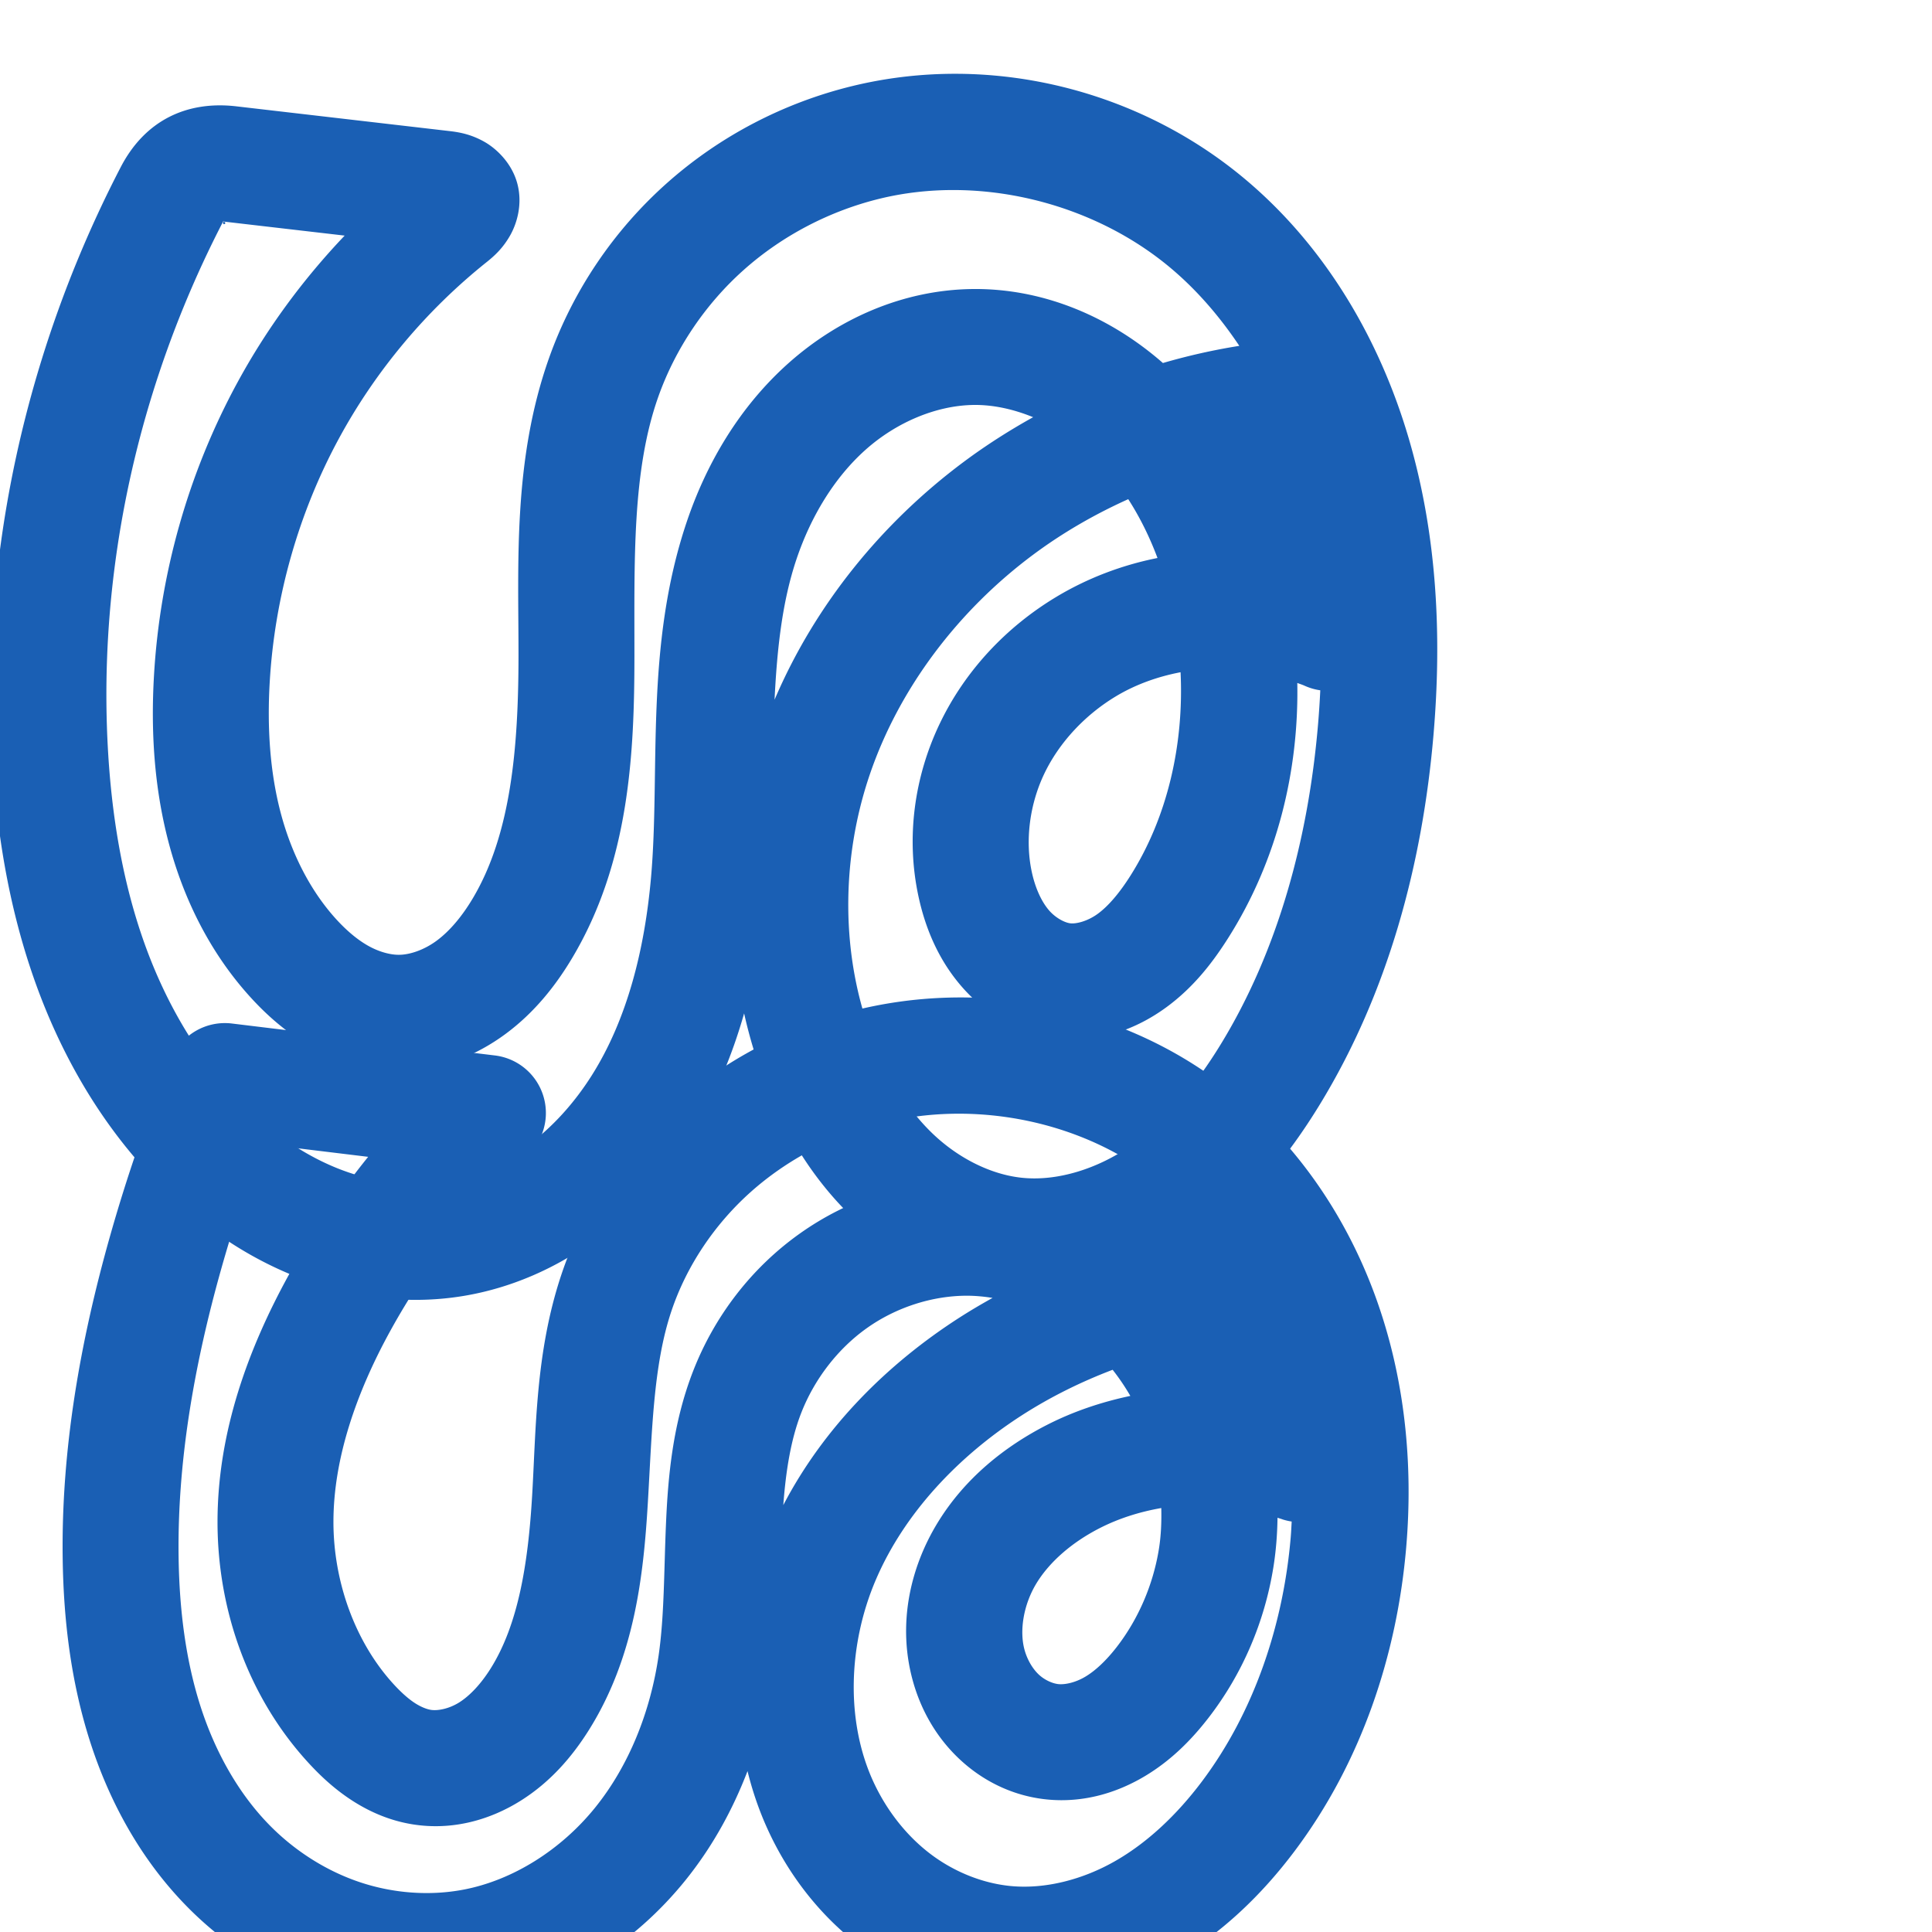 <svg:svg xmlns:cc="http://creativecommons.org/ns#" xmlns:dc="http://purl.org/dc/elements/1.1/" xmlns:inkscape="http://www.inkscape.org/namespaces/inkscape" xmlns:rdf="http://www.w3.org/1999/02/22-rdf-syntax-ns#" xmlns:sodipodi="http://sodipodi.sourceforge.net/DTD/sodipodi-0.dtd" xmlns:svg="http://www.w3.org/2000/svg" xml:space="preserve" width="1000" height="1000" version="1.1" style="clip-rule:evenodd;fill-rule:evenodd;image-rendering:optimizeQuality;shape-rendering:geometricPrecision;text-rendering:geometricPrecision" viewBox="0 0 1000 1000" id="svg10" sodipodi:docname="ശ്ശ.svg" inkscape:version="1.1.1 (3bf5ae0d25, 2021-09-20)"><sodipodi:namedview pagecolor="#ffffff" bordercolor="#666666" borderopacity="1" objecttolerance="10" gridtolerance="10" guidetolerance="10" inkscape:pageopacity="0" inkscape:pageshadow="2" inkscape:window-width="1920" inkscape:window-height="1009" id="namedview12" showgrid="false" inkscape:zoom="0.54793055" inkscape:cx="112.2405" inkscape:cy="618.69155" inkscape:window-x="0" inkscape:window-y="0" inkscape:window-maximized="1" inkscape:current-layer="svg10" showguides="true" inkscape:guide-bbox="true" inkscape:document-rotation="0" inkscape:pagecheckerboard="0"><sodipodi:guide position="0,1000" orientation="0,1" id="guide16" inkscape:label="" inkscape:locked="true" inkscape:color="rgb(0,0,255)" /><sodipodi:guide position="1763.312,2036.169" orientation="1000,0" id="guide18" /><sodipodi:guide position="0,200" orientation="0,1" id="guide20" inkscape:label="base" inkscape:locked="true" inkscape:color="rgb(0,0,255)" /><inkscape:grid type="xygrid" id="grid24" originx="-473.376" originy="-489.692" /><sodipodi:guide position="0,0" orientation="0,1" id="guide34" inkscape:label="bottom" inkscape:locked="true" inkscape:color="rgb(0,0,255)" /><sodipodi:guide position="225.051,1693.319" orientation="0,1" id="guide44" inkscape:label="" inkscape:locked="false" inkscape:color="rgb(0,0,255)" /><sodipodi:guide position="0,900" orientation="0,1" id="guide46" inkscape:label="" inkscape:locked="true" inkscape:color="rgb(0,0,255)" /><sodipodi:guide position="732.717,948.908" orientation="1,0" id="guide841" inkscape:label="width" />    </sodipodi:namedview>
 <svg:defs id="defs4"><inkscape:path-effect effect="fillet_chamfer" id="path-effect848" is_visible="true" lpeversion="1" satellites_param="F,0,0,1,0,20.233,0,1 @ F,0,1,1,0,20.233,0,1 @ F,0,0,1,0,0,0,1 @ F,0,0,1,0,0,0,1 @ F,0,0,1,0,0,0,1 @ F,0,0,1,0,0,0,1 @ F,0,0,1,0,0,0,1 @ F,0,0,1,0,0,0,1 @ F,0,0,1,0,0,0,1 @ F,0,0,1,0,0,0,1 @ F,0,0,1,0,0,0,1 @ F,0,0,1,0,0,0,1 @ F,0,0,1,0,0,0,1 @ F,0,0,1,0,0,0,1 @ F,0,0,1,0,0,0,1 @ F,0,0,1,0,0,0,1 @ F,0,0,1,0,0,0,1 @ F,0,0,1,0,0,0,1 @ F,0,0,1,0,0,0,1 @ F,0,0,1,0,0,0,1 @ F,0,0,1,0,0,0,1 @ F,0,0,1,0,0,0,1 @ F,0,0,1,0,0,0,1 @ F,0,0,1,0,0,0,1 @ F,0,0,1,0,0,0,1 @ F,0,0,1,0,0,0,1 @ F,0,0,1,0,0,0,1 @ F,0,0,1,0,0,0,1 @ F,0,0,1,0,0,0,1 @ F,0,0,1,0,0,0,1 @ F,0,0,1,0,0,0,1 @ F,0,0,1,0,0,0,1 @ F,0,0,1,0,0,0,1 @ F,0,0,1,0,0,0,1 @ F,0,0,1,0,0,0,1 @ F,0,0,1,0,0,0,1 @ F,0,0,1,0,0,0,1 @ F,0,0,1,0,0,0,1 @ F,0,0,1,0,0,0,1 @ F,0,0,1,0,0,0,1 @ F,0,0,1,0,0,0,1 @ F,0,0,1,0,0,0,1 @ F,0,0,1,0,0,0,1 @ F,0,0,1,0,0,0,1 @ F,0,0,1,0,0,0,1 @ F,0,0,1,0,0,0,1 @ F,0,0,1,0,0,0,1" unit="px" method="auto" mode="F" radius="0" chamfer_steps="1" flexible="false" use_knot_distance="true" apply_no_radius="true" apply_with_radius="true" only_selected="false" hide_knots="false" /><inkscape:path-effect effect="spiro" id="path-effect1015" is_visible="true" lpeversion="1" /><inkscape:path-effect effect="fillet_chamfer" id="path-effect2959" is_visible="true" lpeversion="1" satellites_param="F,0,0,1,0,14.844,0,1 @ F,0,0,1,0,14.844,0,1 @ F,0,0,1,0,0,0,1 @ F,0,0,1,0,0,0,1 @ F,0,0,1,0,0,0,1 @ F,0,0,1,0,0,0,1 @ F,0,0,1,0,0,0,1 @ F,0,0,1,0,0,0,1 @ F,0,0,1,0,0,0,1 @ F,0,0,1,0,0,0,1 @ F,0,0,1,0,0,0,1 @ F,0,0,1,0,0,0,1 @ F,0,0,1,0,0,0,1 @ F,0,0,1,0,0,0,1 @ F,0,0,1,0,0,0,1 @ F,0,0,1,0,0,0,1 @ F,0,0,1,0,0,0,1 @ F,0,0,1,0,0,0,1 @ F,0,0,1,0,0,0,1 @ F,0,0,1,0,0,0,1 @ F,0,0,1,0,0,0,1 @ F,0,0,1,0,0,0,1 @ F,0,0,1,0,0,0,1 @ F,0,0,1,0,0,0,1 @ F,0,0,1,0,0,0,1 @ F,0,0,1,0,0,0,1 @ F,0,0,1,0,0,0,1 @ F,0,0,1,0,0,0,1 @ F,0,0,1,0,6.903,0,1 @ F,0,0,1,0,0,0,1 @ F,0,0,1,0,0,0,1 @ F,0,0,1,0,0,0,1 @ F,0,0,1,0,0,0,1 @ F,0,0,1,0,0,0,1 @ F,0,0,1,0,0,0,1 @ F,0,0,1,0,0,0,1 @ F,0,0,1,0,0,0,1 @ F,0,0,1,0,0,0,1 @ F,0,0,1,0,0,0,1 @ F,0,0,1,0,0,0,1 @ F,0,0,1,0,0,0,1 @ F,0,0,1,0,0,0,1 @ F,0,0,1,0,0,0,1 @ F,0,0,1,0,0,0,1 @ F,0,0,1,0,0,0,1 @ F,0,0,1,0,0,0,1 @ F,0,0,1,0,0,0,1 @ F,0,0,1,0,0,0,1 @ F,0,0,1,0,0,0,1 @ F,0,0,1,0,0,0,1 @ F,0,0,1,0,0,0,1 @ F,0,0,1,0,0,0,1" unit="px" method="auto" mode="F" radius="0" chamfer_steps="1" flexible="false" use_knot_distance="true" apply_no_radius="true" apply_with_radius="true" only_selected="false" hide_knots="false" /><inkscape:path-effect effect="fillet_chamfer" id="path-effect883" is_visible="true" lpeversion="1" satellites_param="F,0,1,1,0,20.429,0,1 @ F,0,0,1,0,20.429,0,1 @ F,0,0,1,0,0,0,1 @ F,0,0,1,0,0,0,1 @ F,0,0,1,0,0,0,1 @ F,0,0,1,0,0,0,1 @ F,0,0,1,0,0,0,1 @ F,0,0,1,0,0,0,1 @ F,0,0,1,0,0,0,1 @ F,0,0,1,0,0,0,1 @ F,0,0,1,0,0,0,1 @ F,0,0,1,0,0,0,1 @ F,0,0,1,0,0,0,1 @ F,0,0,1,0,0,0,1 @ F,0,0,1,0,0,0,1 @ F,0,0,1,0,0,0,1 @ F,0,0,1,0,0,0,1 @ F,0,0,1,0,0,0,1 @ F,0,0,1,0,0,0,1 @ F,0,0,1,0,0,0,1 @ F,0,0,1,0,0,0,1 @ F,0,0,1,0,0,0,1 @ F,0,0,1,0,0,0,1 @ F,0,0,1,0,0,0,1 @ F,0,0,1,0,0,0,1 @ F,0,0,1,0,0,0,1 @ F,0,0,1,0,0,0,1 @ F,0,0,1,0,0,0,1 @ F,0,0,1,0,0,0,1 @ F,0,0,1,0,0,0,1 @ F,0,0,1,0,0,0,1 @ F,0,0,1,0,0,0,1 @ F,0,0,1,0,0,0,1 @ F,0,0,1,0,0,0,1 @ F,0,0,1,0,0,0,1 @ F,0,0,1,0,0,0,1 @ F,0,0,1,0,0,0,1 @ F,0,0,1,0,0,0,1 @ F,0,0,1,0,0,0,1 @ F,0,0,1,0,0,0,1 @ F,0,0,1,0,0,0,1 @ F,0,0,1,0,0,0,1 @ F,0,0,1,0,0,0,1 @ F,0,0,1,0,0,0,1 @ F,0,0,1,0,0,0,1 @ F,0,0,1,0,0,0,1 @ F,0,0,1,0,0,0,1 @ F,0,0,1,0,0,0,1 @ F,0,0,1,0,0,0,1 @ F,0,0,1,0,0,0,1 @ F,0,0,1,0,0,0,1 @ F,0,0,1,0,0,0,1" unit="px" method="auto" mode="F" radius="0" chamfer_steps="1" flexible="false" use_knot_distance="true" apply_no_radius="true" apply_with_radius="true" only_selected="false" hide_knots="false" /><inkscape:path-effect effect="spiro" id="path-effect879" is_visible="true" lpeversion="1" /><inkscape:path-effect effect="fillet_chamfer" id="path-effect3127" is_visible="true" lpeversion="1" satellites_param="F,0,1,1,0,20.429,0,1 @ F,0,0,1,0,20.429,0,1 @ F,0,0,1,0,0,0,1 @ F,0,0,1,0,0,0,1 @ F,0,0,1,0,0,0,1 @ F,0,0,1,0,0,0,1 @ F,0,0,1,0,0,0,1 @ F,0,0,1,0,0,0,1 @ F,0,0,1,0,0,0,1 @ F,0,0,1,0,0,0,1 @ F,0,0,1,0,0,0,1 @ F,0,0,1,0,0,0,1 @ F,0,0,1,0,0,0,1 @ F,0,0,1,0,0,0,1 @ F,0,0,1,0,0,0,1 @ F,0,0,1,0,0,0,1 @ F,0,0,1,0,0,0,1 @ F,0,0,1,0,0,0,1 @ F,0,0,1,0,0,0,1 @ F,0,0,1,0,0,0,1 @ F,0,0,1,0,0,0,1 @ F,0,0,1,0,0,0,1 @ F,0,0,1,0,0,0,1 @ F,0,0,1,0,0,0,1 @ F,0,0,1,0,0,0,1 @ F,0,0,1,0,0,0,1 @ F,0,0,1,0,0,0,1 @ F,0,0,1,0,0,0,1 @ F,0,0,1,0,0,0,1 @ F,0,0,1,0,0,0,1 @ F,0,0,1,0,0,0,1 @ F,0,0,1,0,0,0,1 @ F,0,0,1,0,0,0,1 @ F,0,0,1,0,0,0,1 @ F,0,0,1,0,0,0,1 @ F,0,0,1,0,0,0,1 @ F,0,0,1,0,0,0,1 @ F,0,0,1,0,0,0,1 @ F,0,0,1,0,0,0,1 @ F,0,0,1,0,0,0,1 @ F,0,0,1,0,0,0,1 @ F,0,0,1,0,0,0,1 @ F,0,0,1,0,0,0,1 @ F,0,0,1,0,0,0,1 @ F,0,0,1,0,0,0,1 @ F,0,0,1,0,0,0,1 @ F,0,0,1,0,0,0,1 @ F,0,0,1,0,0,0,1 @ F,0,0,1,0,0,0,1 @ F,0,0,1,0,0,0,1 @ F,0,0,1,0,0,0,1 @ F,0,0,1,0,0,0,1" unit="px" method="auto" mode="F" radius="0" chamfer_steps="1" flexible="false" use_knot_distance="true" apply_no_radius="true" apply_with_radius="true" only_selected="false" hide_knots="false" /><inkscape:path-effect effect="fillet_chamfer" id="path-effect8420" is_visible="true" lpeversion="1" satellites_param="F,0,0,1,0,0,0,1 @ F,0,0,1,0,0,0,1 @ F,0,0,1,0,0,0,1 @ F,0,0,1,0,0,0,1 @ F,0,0,1,0,0,0,1 @ F,0,0,1,0,0,0,1 @ F,0,0,1,0,0,0,1 @ F,0,0,1,0,0,0,1 @ F,0,0,1,0,0,0,1 @ F,0,0,1,0,0,0,1 @ F,0,0,1,0,0,0,1 @ F,0,0,1,0,0,0,1 @ F,0,0,1,0,0,0,1 @ F,0,0,1,0,0,0,1 @ F,0,0,1,0,0,0,1 @ F,0,0,1,0,0,0,1 @ F,0,0,1,0,0,0,1 @ F,0,0,1,0,0,0,1 @ F,0,0,1,0,0,0,1 @ F,0,0,1,0,0,0,1 @ F,0,0,1,0,0,0,1 @ F,0,0,1,0,0,0,1 @ F,0,0,1,0,0,0,1 @ F,0,0,1,0,0,0,1 @ F,0,0,1,0,0,0,1 @ F,0,0,1,0,0,0,1 @ F,0,0,1,0,0,0,1 @ F,0,0,1,0,0,0,1 @ F,0,0,1,0,0,0,1 @ F,0,0,1,0,0,0,1 @ F,0,0,1,0,0,0,1 @ F,0,0,1,0,0,0,1 @ F,0,0,1,0,0,0,1 @ F,0,0,1,0,0,0,1 @ F,0,0,1,0,0,0,1 @ F,0,0,1,0,0,0,1 @ F,0,0,1,0,0,0,1 @ F,0,0,1,0,0,0,1 @ F,0,0,1,0,0,0,1" unit="px" method="auto" mode="F" radius="0" chamfer_steps="1" flexible="false" use_knot_distance="true" apply_no_radius="true" apply_with_radius="true" only_selected="false" hide_knots="false" /><inkscape:path-effect effect="fillet_chamfer" id="path-effect880" is_visible="true" lpeversion="1" satellites_param="F,0,1,1,0,7.488,0,1 @ F,0,1,1,0,7.488,0,1 @ F,0,0,1,0,0,0,1 @ F,0,0,1,0,7.488,0,1 @ F,0,1,1,0,7.488,0,1 @ F,0,0,1,0,0,0,1 @ F,0,0,1,0,0,0,1 @ F,0,0,1,0,0,0,1 @ F,0,0,1,0,0,0,1 @ F,0,0,1,0,0,0,1 @ F,0,0,1,0,0,0,1 @ F,0,0,1,0,0,0,1 @ F,0,0,1,0,0,0,1 @ F,0,0,1,0,0,0,1 @ F,0,0,1,0,0,0,1 @ F,0,0,1,0,0,0,1 @ F,0,0,1,0,0,0,1 @ F,0,0,1,0,0,0,1 @ F,0,0,1,0,0,0,1 @ F,0,0,1,0,0,0,1 @ F,0,0,1,0,0,0,1 @ F,0,0,1,0,0,0,1 @ F,0,0,1,0,0,0,1 @ F,0,1,1,0,7.488,0,1 @ F,0,1,1,0,7.488,0,1 @ F,0,0,1,0,0,0,1 @ F,0,0,1,0,0,0,1 @ F,0,0,1,0,0,0,1 @ F,0,0,1,0,0,0,1 @ F,0,0,1,0,0,0,1 @ F,0,0,1,0,0,0,1 @ F,0,0,1,0,0,0,1 @ F,0,0,1,0,0,0,1 @ F,0,0,1,0,0,0,1 @ F,0,0,1,0,0,0,1 @ F,0,0,1,0,0,0,1 @ F,0,0,1,0,0,0,1 @ F,0,0,1,0,0,0,1 @ F,0,0,1,0,0,0,1 @ F,0,0,1,0,0,0,1 @ F,0,0,1,0,0,0,1 @ F,0,0,1,0,0,0,1 @ F,0,0,1,0,0,0,1 @ F,0,0,1,0,0,0,1 @ F,0,0,1,0,0,0,1 @ F,0,0,1,0,0,0,1 @ F,0,0,1,0,0,0,1 @ F,0,0,1,0,0,0,1" unit="px" method="auto" mode="F" radius="0" chamfer_steps="1" flexible="false" use_knot_distance="true" apply_no_radius="true" apply_with_radius="true" only_selected="false" hide_knots="false" /><inkscape:path-effect effect="spiro" id="path-effect876" is_visible="true" lpeversion="1" /><inkscape:path-effect effect="fillet_chamfer" id="path-effect1602" is_visible="true" lpeversion="1" satellites_param="F,0,1,1,0,7.488,0,1 @ F,0,1,1,0,7.488,0,1 @ F,0,0,1,0,0,0,1 @ F,0,0,1,0,7.488,0,1 @ F,0,1,1,0,7.488,0,1 @ F,0,0,1,0,0,0,1 @ F,0,0,1,0,0,0,1 @ F,0,0,1,0,0,0,1 @ F,0,0,1,0,0,0,1 @ F,0,0,1,0,0,0,1 @ F,0,0,1,0,0,0,1 @ F,0,0,1,0,0,0,1 @ F,0,0,1,0,0,0,1 @ F,0,0,1,0,0,0,1 @ F,0,0,1,0,0,0,1 @ F,0,0,1,0,0,0,1 @ F,0,0,1,0,0,0,1 @ F,0,0,1,0,0,0,1 @ F,0,0,1,0,0,0,1 @ F,0,0,1,0,0,0,1 @ F,0,0,1,0,0,0,1 @ F,0,0,1,0,0,0,1 @ F,0,0,1,0,0,0,1 @ F,0,1,1,0,7.488,0,1 @ F,0,1,1,0,7.488,0,1 @ F,0,0,1,0,0,0,1 @ F,0,0,1,0,0,0,1 @ F,0,0,1,0,0,0,1 @ F,0,0,1,0,0,0,1 @ F,0,0,1,0,0,0,1 @ F,0,0,1,0,0,0,1 @ F,0,0,1,0,0,0,1 @ F,0,0,1,0,0,0,1 @ F,0,0,1,0,0,0,1 @ F,0,0,1,0,0,0,1 @ F,0,0,1,0,0,0,1 @ F,0,0,1,0,0,0,1 @ F,0,0,1,0,0,0,1 @ F,0,0,1,0,0,0,1 @ F,0,0,1,0,0,0,1 @ F,0,0,1,0,0,0,1 @ F,0,0,1,0,0,0,1 @ F,0,0,1,0,0,0,1 @ F,0,0,1,0,0,0,1 @ F,0,0,1,0,0,0,1 @ F,0,0,1,0,0,0,1 @ F,0,0,1,0,0,0,1 @ F,0,0,1,0,0,0,1" unit="px" method="auto" mode="F" radius="0" chamfer_steps="1" flexible="false" use_knot_distance="true" apply_no_radius="true" apply_with_radius="true" only_selected="false" hide_knots="false" /><inkscape:path-effect effect="fillet_chamfer" id="path-effect846" is_visible="true" lpeversion="1" satellites_param="F,0,1,1,0,38.681,0,1 @ F,0,0,1,0,14.953,0,1 @ F,0,0,1,0,0,0,1 @ F,0,0,1,0,22.985,0,1 @ F,0,0,1,0,32.697,0,1 @ F,0,0,1,0,0,0,1 @ F,0,0,1,0,0,0,1 @ F,0,0,1,0,0,0,1 @ F,0,0,1,0,0,0,1 @ F,0,0,1,0,0,0,1 @ F,0,0,1,0,0,0,1 @ F,0,0,1,0,0,0,1 @ F,0,0,1,0,0,0,1 @ F,0,0,1,0,0,0,1 @ F,0,0,1,0,0,0,1 @ F,0,0,1,0,0,0,1 @ F,0,0,1,0,0,0,1 @ F,0,0,1,0,0,0,1 @ F,0,0,1,0,0,0,1 @ F,0,0,1,0,0,0,1 @ F,0,0,1,0,0,0,1 @ F,0,0,1,0,0,0,1 @ F,0,0,1,0,0,0,1 @ F,0,0,1,0,28.746,0,1 @ F,0,0,1,0,40.748,0,1 @ F,0,0,1,0,0,0,1 @ F,0,0,1,0,0,0,1 @ F,0,0,1,0,0,0,1 @ F,0,0,1,0,0,0,1 @ F,0,0,1,0,0,0,1 @ F,0,0,1,0,0,0,1 @ F,0,0,1,0,0,0,1 @ F,0,0,1,0,0,0,1 @ F,0,0,1,0,0,0,1 @ F,0,0,1,0,0,0,1 @ F,0,0,1,0,0,0,1 @ F,0,0,1,0,0,0,1 @ F,0,0,1,0,0,0,1 @ F,0,0,1,0,0,0,1 @ F,0,0,1,0,0,0,1 @ F,0,0,1,0,0,0,1 @ F,0,0,1,0,0,0,1 @ F,0,0,1,0,0,0,1 @ F,0,0,1,0,0,0,1 @ F,0,0,1,0,0,0,1 @ F,0,0,1,0,0,0,1" unit="px" method="auto" mode="F" radius="0" chamfer_steps="1" flexible="false" use_knot_distance="true" apply_no_radius="true" apply_with_radius="true" only_selected="true" hide_knots="false" /><inkscape:path-effect effect="spiro" id="path-effect845" is_visible="true" lpeversion="1" /><inkscape:path-effect effect="spiro" id="path-effect844" is_visible="true" lpeversion="1" />
  <svg:style type="text/css" id="style2">
   
    .fil0 {fill:#EF7F1A;fill-rule:nonzero}
   
  </svg:style>
 <inkscape:path-effect effect="spiro" id="path-effect1214" is_visible="true" lpeversion="1" /><inkscape:path-effect effect="spiro" id="path-effect1195" is_visible="true" lpeversion="1" /><inkscape:path-effect effect="spiro" id="path-effect992" is_visible="true" lpeversion="1" /><inkscape:path-effect effect="spiro" id="path-effect873" is_visible="true" lpeversion="1" /></svg:defs>
 
<svg:g id="path871"><svg:path style="color:#000000;fill:#1a5fb4;fill-rule:nonzero;stroke-linecap:round;stroke-linejoin:round;-inkscape-stroke:none;paint-order:fill stroke markers" d="M 495.189,38.197 C 477.215,38.131 459.176,40.178 441.482,44.465 C 405.863,53.094 372.571,70.395 345.113,94.852 C 317.647,119.316 296.512,150.524 284.184,185.307 C 265.394,238.32 268.41,291.832 268.377,339.465 C 268.344,386.747 264.556,431.752 244.615,465.146 C 239.104,474.376 232.743,481.929 226.033,486.891 C 219.535,491.696 212.077,494.234 206.307,494.203 C 201.746,494.179 196.028,492.619 190.516,489.51 C 184.892,486.337 179.137,481.473 173.607,475.328 C 160.268,460.504 150.629,441.188 145.188,420.352 C 139.72,399.415 138.259,376.661 139.584,353.436 C 142.102,309.294 154.475,265.557 175.539,226.758 C 194.556,191.729 220.814,160.456 252.004,135.57 C 256.216,132.209 260.331,128.317 263.924,122.08 C 267.517,115.843 270.59,105.759 267.791,95.127 C 264.992,84.495 256.991,76.878 250.479,73.262 C 243.966,69.645 238.284,68.498 232.852,67.867 L 122.322,55.037 C 96.399,52.028 74.925,62.538 62.502,86.475 C 45.946,118.373 32.239,151.737 21.596,186.07 C 1.196,251.878 -7.886,321.3 -4.088,390.369 C -1.972,428.854 4.176,468.001 17.324,505.785 C 30.497,543.64 50.758,579.933 79.449,609.947 C 99.052,630.454 122.726,648.104 150.203,659.531 C 177.802,671.01 208.776,675.878 239.617,670.826 C 264.893,666.686 288.247,656.171 308.205,641.586 C 328.111,627.039 344.37,608.704 357.053,588.623 C 369.855,568.353 378.863,546.662 385.154,524.527 C 387.845,536.552 391.386,548.423 395.898,560.016 C 405.785,585.415 420.379,610.256 441.629,630.471 C 463.06,650.857 490.864,665.841 522.26,669.238 C 558.379,673.147 592.716,661.116 620.127,641.906 C 647.217,622.921 667.185,597.709 682.895,572.074 C 718.812,513.465 736.319,446.471 741.979,380.297 C 746.29,329.889 744.016,277.458 729.148,226.877 C 714.225,176.105 686.317,127.725 644.135,92.459 C 602.453,57.612 549.113,38.395 495.189,38.197 M 494.879,98.371 C 534.744,98.724 575.213,113.045 605.65,138.492 C 619.359,149.953 631.269,163.764 641.469,179.018 C 628.098,181.138 614.894,184.122 601.922,187.896 C 575.292,164.558 540.81,149.171 503.354,149.605 C 467.185,150.025 433.756,165.127 408.119,187.98 C 382.7,210.64 365.59,239.927 355.355,270.41 C 333.645,335.078 341.802,399.042 336.984,453.992 C 333.688,491.584 324.57,527.695 306.324,556.584 C 297.225,570.991 285.833,583.622 272.805,593.143 C 259.829,602.625 244.898,609.162 229.92,611.615 C 211.678,614.603 191.569,611.752 173.244,604.131 C 154.797,596.459 137.586,583.933 122.82,568.486 C 101.126,545.792 84.783,517.078 73.992,486.066 C 63.177,454.985 57.71,421.395 55.822,387.074 C 52.434,325.454 60.552,263.045 78.906,203.836 C 88.428,173.12 100.697,143.24 115.48,114.676 C 115.431,114.669 115.458,114.643 115.404,114.637 L 115.496,114.647 C 115.587,114.471 115.667,114.289 115.758,114.113 C 115.601,114.415 115.712,114.437 115.631,114.664 L 178.398,121.949 C 156.672,144.776 137.876,170.376 122.809,198.131 C 97.445,244.85 82.706,297.009 79.682,350.018 C 78.091,377.907 79.666,406.911 87.135,435.512 C 94.629,464.212 108.1,492.229 129.008,515.463 C 137.703,525.126 148.139,534.492 161.037,541.768 C 174.047,549.106 189.286,554.113 205.99,554.201 C 227.326,554.314 246.413,546.444 261.709,535.133 C 276.794,523.978 287.743,509.951 296.129,495.908 C 325.959,445.952 328.343,389.303 328.377,339.506 C 328.411,290.059 327.095,243.84 340.736,205.352 C 349.598,180.35 365.124,157.38 385.021,139.656 C 404.928,121.925 429.583,109.085 455.609,102.78 C 468.369,99.688 481.591,98.254 494.879,98.371 L 494.879,98.371 M 115.613,114.744 C 114.769,117.331 118.262,115.297 115.613,114.744 M 504.049,209.602 C 514.183,209.484 524.664,211.818 534.744,215.939 C 522.308,222.857 510.281,230.528 498.844,239.049 C 456.46,270.626 421.872,313.037 400.91,362.186 C 402.195,336.1 404.809,311.628 412.236,289.506 C 419.701,267.271 431.953,247.113 448.045,232.768 C 463.92,218.616 484.611,209.827 504.049,209.602 L 504.049,209.602 M 583.982,258.371 C 589.986,267.704 595.055,277.949 599.117,288.818 C 580.675,292.497 562.785,299.251 546.4,309.156 C 521.015,324.503 499.738,346.842 486.537,374.285 C 473.283,401.839 468.794,433.486 475.434,464.127 C 478.767,479.509 485.095,495.64 496.922,509.662 C 509.011,523.995 526.189,535.14 547.277,537.529 C 569.064,539.998 588.472,532.448 603.486,521.512 C 618.129,510.846 628.08,497.576 635.852,485.279 C 660.945,445.575 672.317,399.399 671.48,353.496 C 672.711,353.997 674.007,354.361 675.211,354.912 A 30.003,30.003 0.0 0,0 683.377,357.297 C 683.092,363.253 682.708,369.217 682.197,375.184 C 677.145,434.261 661.505,492.149 631.738,540.723 C 618.788,561.854 603.519,580.279 585.693,592.771 C 568.187,605.04 547.126,611.58 528.715,609.588 C 512.719,607.857 496.089,599.466 482.982,586.998 C 469.695,574.358 459.216,557.274 451.812,538.252 C 435.09,495.289 435.066,445.096 450.299,400.598 C 465.584,355.946 496.083,315.926 534.691,287.162 C 549.954,275.791 566.57,266.205 583.982,258.371 L 583.982,258.371 M 611.057,347.949 C 612.845,385.227 604.345,422.826 585.133,453.225 C 579.531,462.089 573.754,468.941 568.162,473.014 C 562.942,476.816 557.121,478.26 554.033,477.91 C 551.117,477.58 546.274,475.112 542.787,470.979 C 539.038,466.534 535.855,459.65 534.072,451.422 C 530.498,434.925 532.952,416.205 540.605,400.293 C 548.312,384.271 561.551,370.109 577.441,360.502 C 587.587,354.368 599.101,350.228 611.057,347.949 L 611.057,347.949" id="path12613" /></svg:g><svg:g id="path871-1"><svg:path style="color:#000000;fill:#1a5fb4;fill-rule:nonzero;stroke-linecap:round;stroke-linejoin:round;-inkscape-stroke:none;paint-order:fill stroke markers" d="M 490.916,516.363 C 473.983,516.828 457.067,519.175 440.551,523.449 C 406.811,532.18 375.036,548.657 348.697,572.139 C 322.326,595.649 301.92,625.793 290.578,659.709 C 277.101,700.008 277.494,739.581 275.416,774.418 C 273.354,808.999 268.359,840.872 253.775,863.904 C 248.842,871.695 243.186,877.708 237.67,881.182 C 232.469,884.457 226.559,885.598 223.029,885.025 C 220.857,884.673 217.76,883.502 214.486,881.334 C 211.145,879.121 207.454,875.814 203.57,871.553 C 183.689,849.737 172.558,818.503 172.588,787.635 C 172.619,754.92 184.406,720.897 201.988,688.914 C 220.561,655.129 244.651,624.294 272.938,598.098 A 30.003,30.003 0.0 0,0 256.17,546.305 L 120.021,529.766 A 30.003,30.003 0.0 0,0 88.66,548.135 C 76.232,578.347 65.554,609.274 56.697,640.719 C 41.657,694.114 31.562,750.191 32.457,807.51 C 32.94,838.461 36.654,870.378 46.645,901.502 C 56.666,932.725 73.063,962.906 97.35,987.396 C 116.845,1007.055 140.795,1022.308 167.436,1031.186 C 194.112,1040.075 222.928,1042.35 250.941,1037.049 C 292.573,1029.17 328.785,1005.307 354.5,973.574 C 368.511,956.285 379.146,936.968 386.912,916.713 C 389.441,926.976 392.879,937.09 397.373,946.916 C 408.032,970.223 424.129,991.242 445.068,1007.203 C 466.07,1023.211 491.389,1033.636 518.383,1036.022 C 550.016,1038.816 580.615,1030.365 606.609,1015.588 C 632.432,1000.909 653.288,980.45 669.996,958.244 C 704.612,912.237 723.095,856.629 727.85,800.869 C 731.54,757.589 727.166,712.872 711.842,670.871 C 696.474,628.75 670.101,590.022 633.559,561.943 C 592.681,530.534 541.715,514.97 490.916,516.363 M 492.408,576.494 C 529.818,575.637 567.905,587.164 597.002,609.521 C 606.715,616.985 615.591,625.691 623.539,635.312 C 612.778,636.787 602.116,638.81 591.582,641.391 C 565.473,622.075 533.608,610.624 500.332,610.662 C 469.176,610.698 438.906,620.734 413.805,638.611 C 388.744,656.46 369.71,681.447 358.703,709.811 C 348.2,736.876 345.765,764.126 344.703,788.93 C 343.644,813.674 343.848,836.395 340.928,856.686 C 336.712,885.974 325.522,914.034 307.885,935.799 C 290.401,957.374 265.571,973.216 239.785,978.096 C 222.364,981.393 203.596,979.991 186.402,974.262 C 169.173,968.52 153.019,958.324 139.953,945.148 C 123.608,928.666 111.387,906.884 103.773,883.164 C 96.128,859.346 92.869,833.32 92.451,806.574 C 91.676,756.948 100.493,706.542 114.451,656.986 C 120.624,635.071 127.75,613.422 135.799,592.123 L 190.557,598.775 C 175.109,617.945 161.281,638.416 149.41,660.01 C 128.727,697.633 112.633,740.859 112.588,787.576 C 112.545,832.527 128.034,877.743 159.223,911.967 C 165.262,918.594 172.415,925.436 181.355,931.357 C 190.364,937.324 201.05,942.245 213.42,944.252 C 234.333,947.645 253.888,941.873 269.641,931.953 C 285.078,922.232 296.155,909.13 304.469,896.0 C 328.476,858.085 333.079,815.416 335.311,777.988 C 337.527,740.817 338.078,706.852 347.48,678.738 C 355.315,655.311 369.863,633.65 388.625,616.924 C 407.419,600.169 430.785,587.954 455.582,581.537 C 467.543,578.442 479.938,576.78 492.408,576.494 L 492.408,576.494 M 500.4,670.662 C 504.828,670.657 509.296,671.089 513.752,671.795 C 507.915,675.036 502.159,678.427 496.535,682.041 C 459.452,705.874 426.6,738.511 405.436,779.041 C 406.744,761.488 409.291,745.298 414.639,731.518 C 421.446,713.977 433.564,698.199 448.611,687.482 C 463.618,676.795 482.316,670.683 500.4,670.662 L 500.4,670.662 M 575.904,709.0 C 579.254,713.256 582.313,717.785 585.061,722.52 C 570.184,725.67 555.628,730.519 541.918,737.525 C 520.083,748.683 499.382,765.121 485.279,788.215 C 470.929,811.715 464.511,840.953 472.432,869.82 C 476.533,884.769 484.404,898.978 496.445,910.344 C 508.599,921.815 524.248,929.637 541.908,931.4 C 560.813,933.288 578.121,927.923 592.348,919.475 C 606.346,911.161 616.898,900.24 625.318,889.398 C 643.018,866.609 654.498,839.642 659.066,811.426 C 660.455,802.846 661.12,794.207 661.238,785.578 C 662.082,785.887 662.967,786.096 663.801,786.426 A 30.003,30.003 0.0 0,0 668.568,787.547 C 668.416,790.289 668.3,793.032 668.066,795.771 C 664.15,841.701 648.795,886.624 622.051,922.17 C 609.174,939.284 593.916,953.787 576.959,963.426 C 560.175,972.967 541.047,977.79 523.664,976.254 C 508.866,974.946 493.807,968.912 481.441,959.486 C 469.014,950.014 458.728,936.808 451.938,921.961 C 437.636,890.689 438.992,850.866 453.506,817.279 C 468.209,783.256 495.839,753.812 528.975,732.516 C 543.696,723.055 559.496,715.237 575.904,709.0 M 601.078,780.561 C 601.237,787.713 600.968,794.855 599.838,801.836 C 596.856,820.252 589.208,838.076 577.932,852.596 C 572.589,859.475 567.004,864.741 561.711,867.885 C 556.646,870.893 551.29,872.039 547.869,871.697 C 544.764,871.387 540.653,869.564 537.631,866.711 C 534.496,863.752 531.713,859.119 530.293,853.943 C 527.546,843.931 529.827,830.393 536.488,819.484 C 543.398,808.169 555.154,798.143 569.221,790.955 C 579.105,785.904 589.937,782.502 601.078,780.561 L 601.078,780.561" id="path12619" /></svg:g></svg:svg>